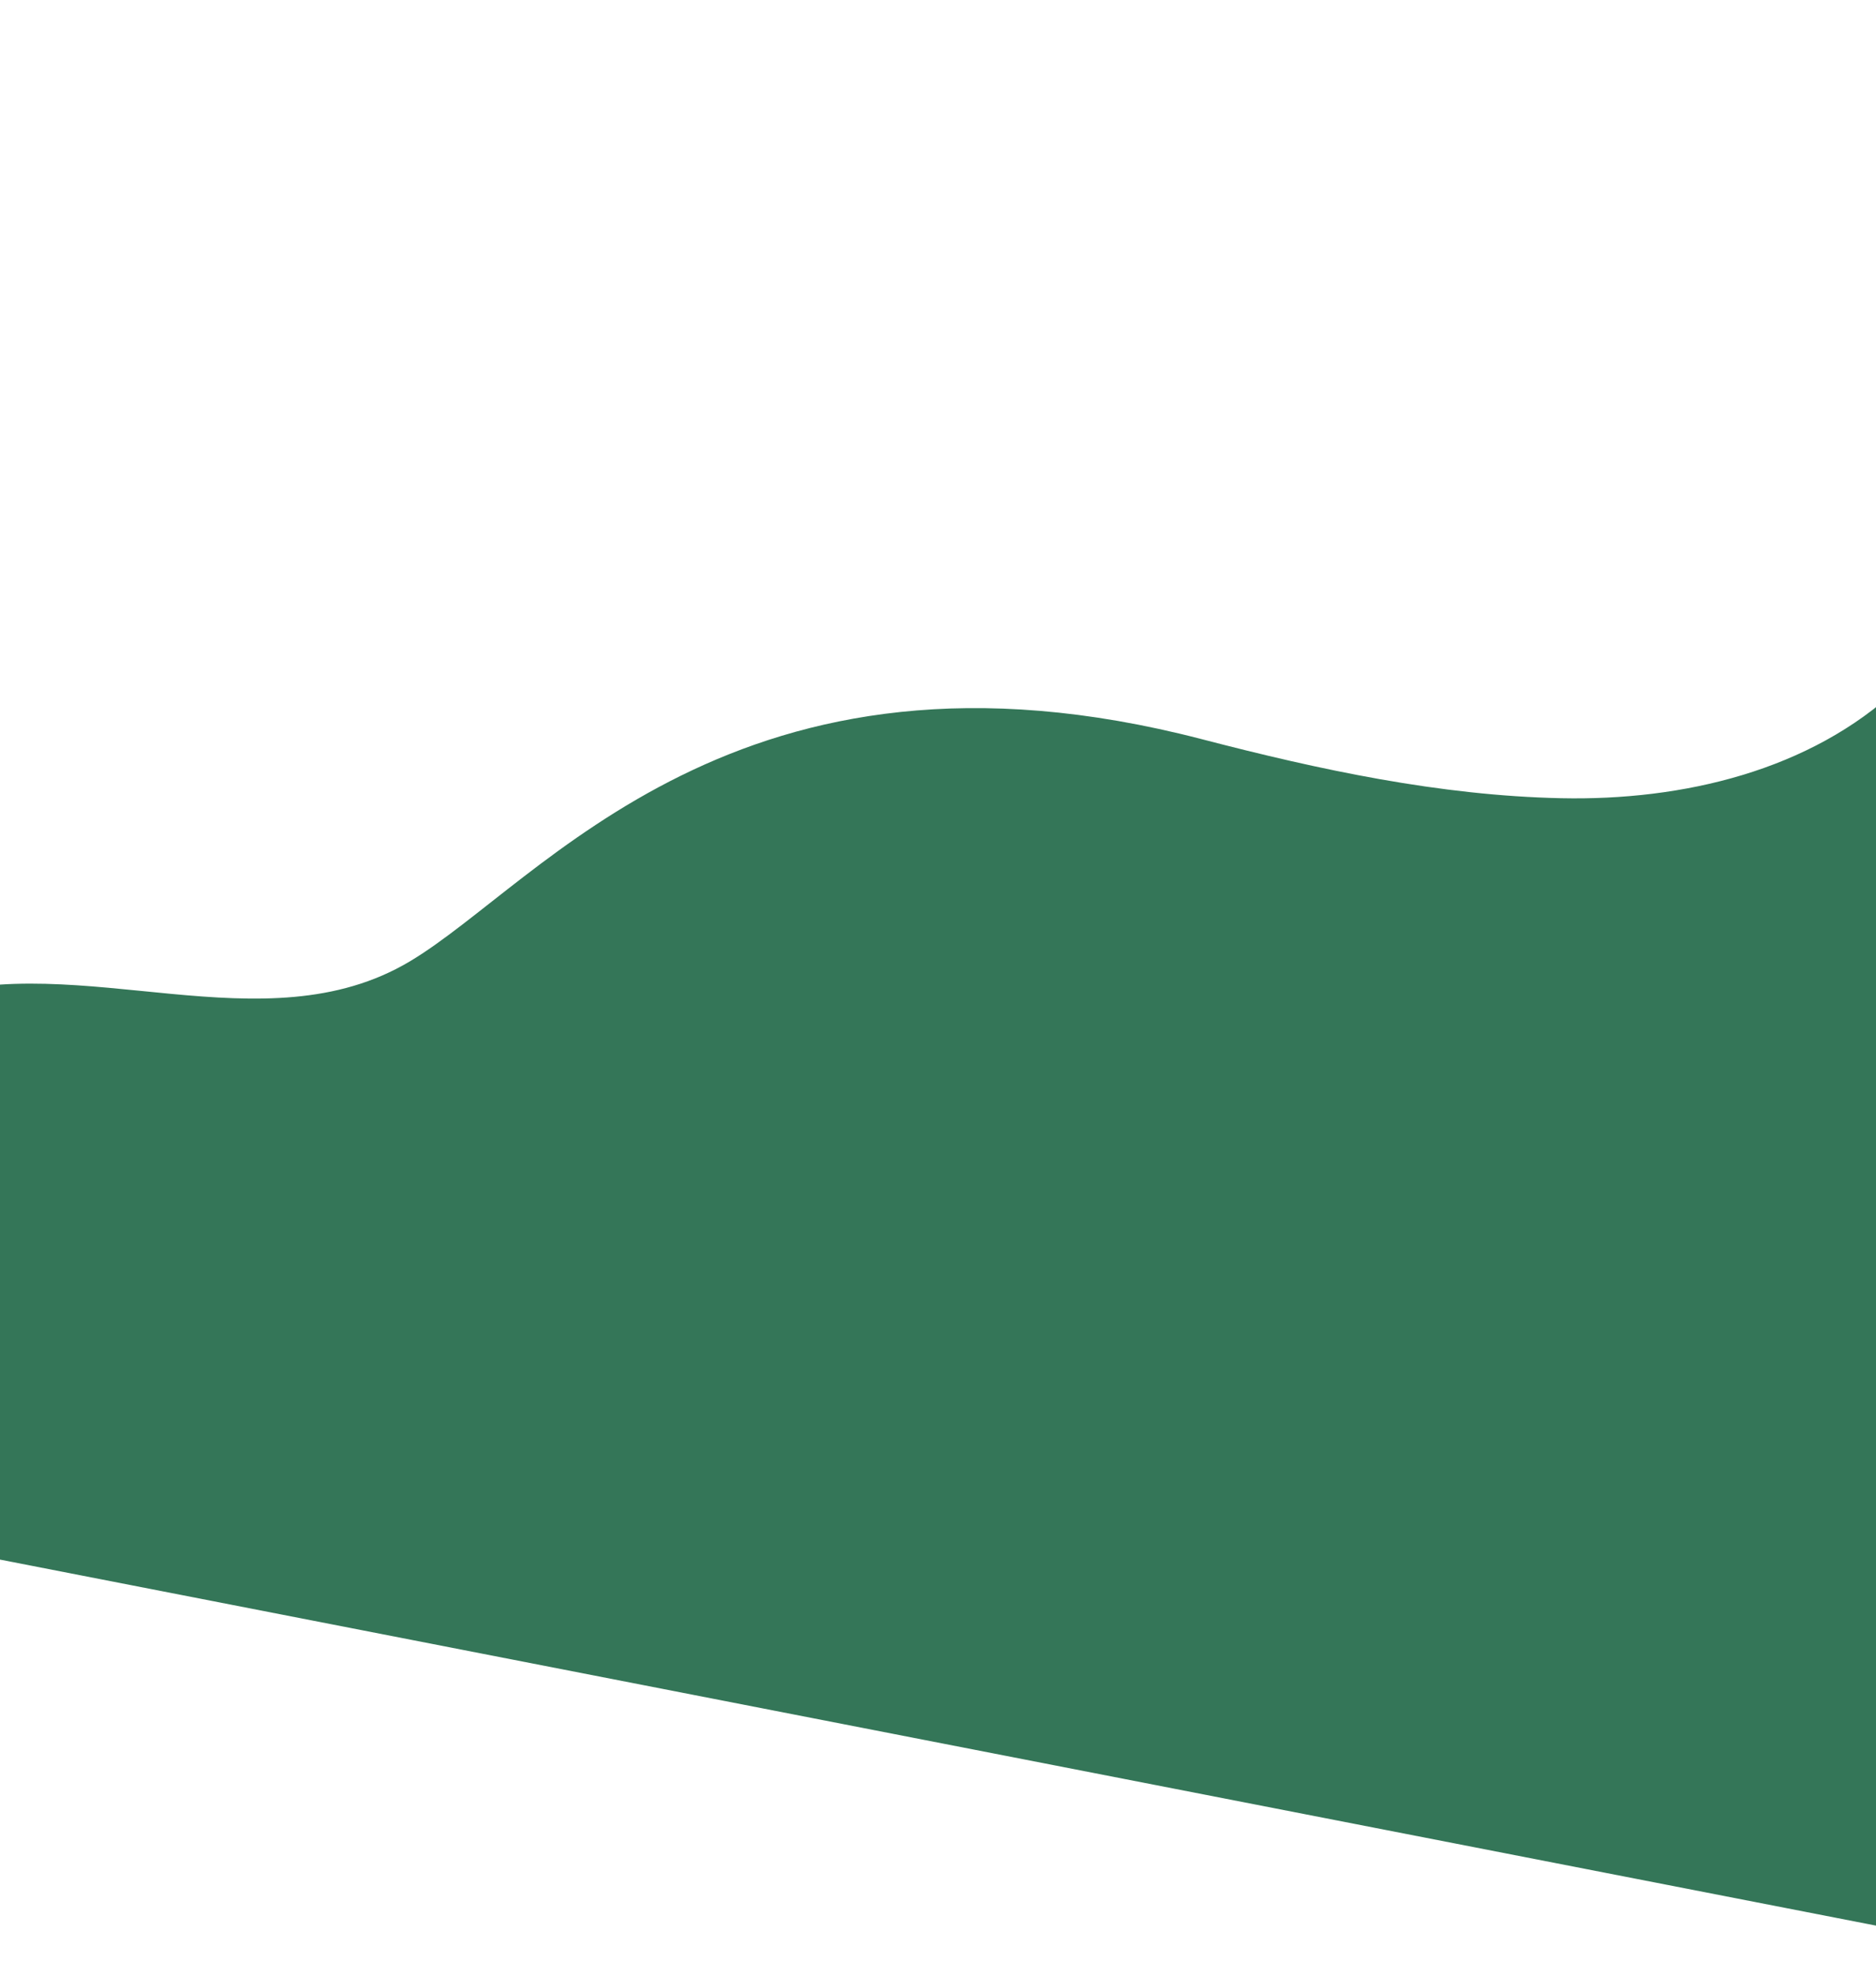 <svg width="1920" height="2021" viewBox="0 0 1920 2021" fill="none" xmlns="http://www.w3.org/2000/svg">
<g clip-path="url(#clip0_6_287)">
<path d="M2006.44 364.535C2071.53 470.508 2034.13 618.172 1943.47 703.309C1852.82 788.446 1722.12 819.192 1597.76 816.539C1473.41 813.887 1350.52 787.491 1230.11 756.184C754.691 632.638 554.137 903.296 419.384 983.499C270.07 1072.39 82.853 970.582 -77.888 1021.1C-158.304 1046.37 -229.976 1123.98 -215.851 1207.08L-280.907 1540.63L2140.92 2012.91L2454.23 406.424L2006.44 364.535Z" fill="#347658"/>
</g>
<defs>
<clipPath id="clip0_6_287">
<rect width="2516" height="1636" fill="white" transform="translate(-28.727) rotate(9.296)"/>
</clipPath>
</defs>
</svg>
